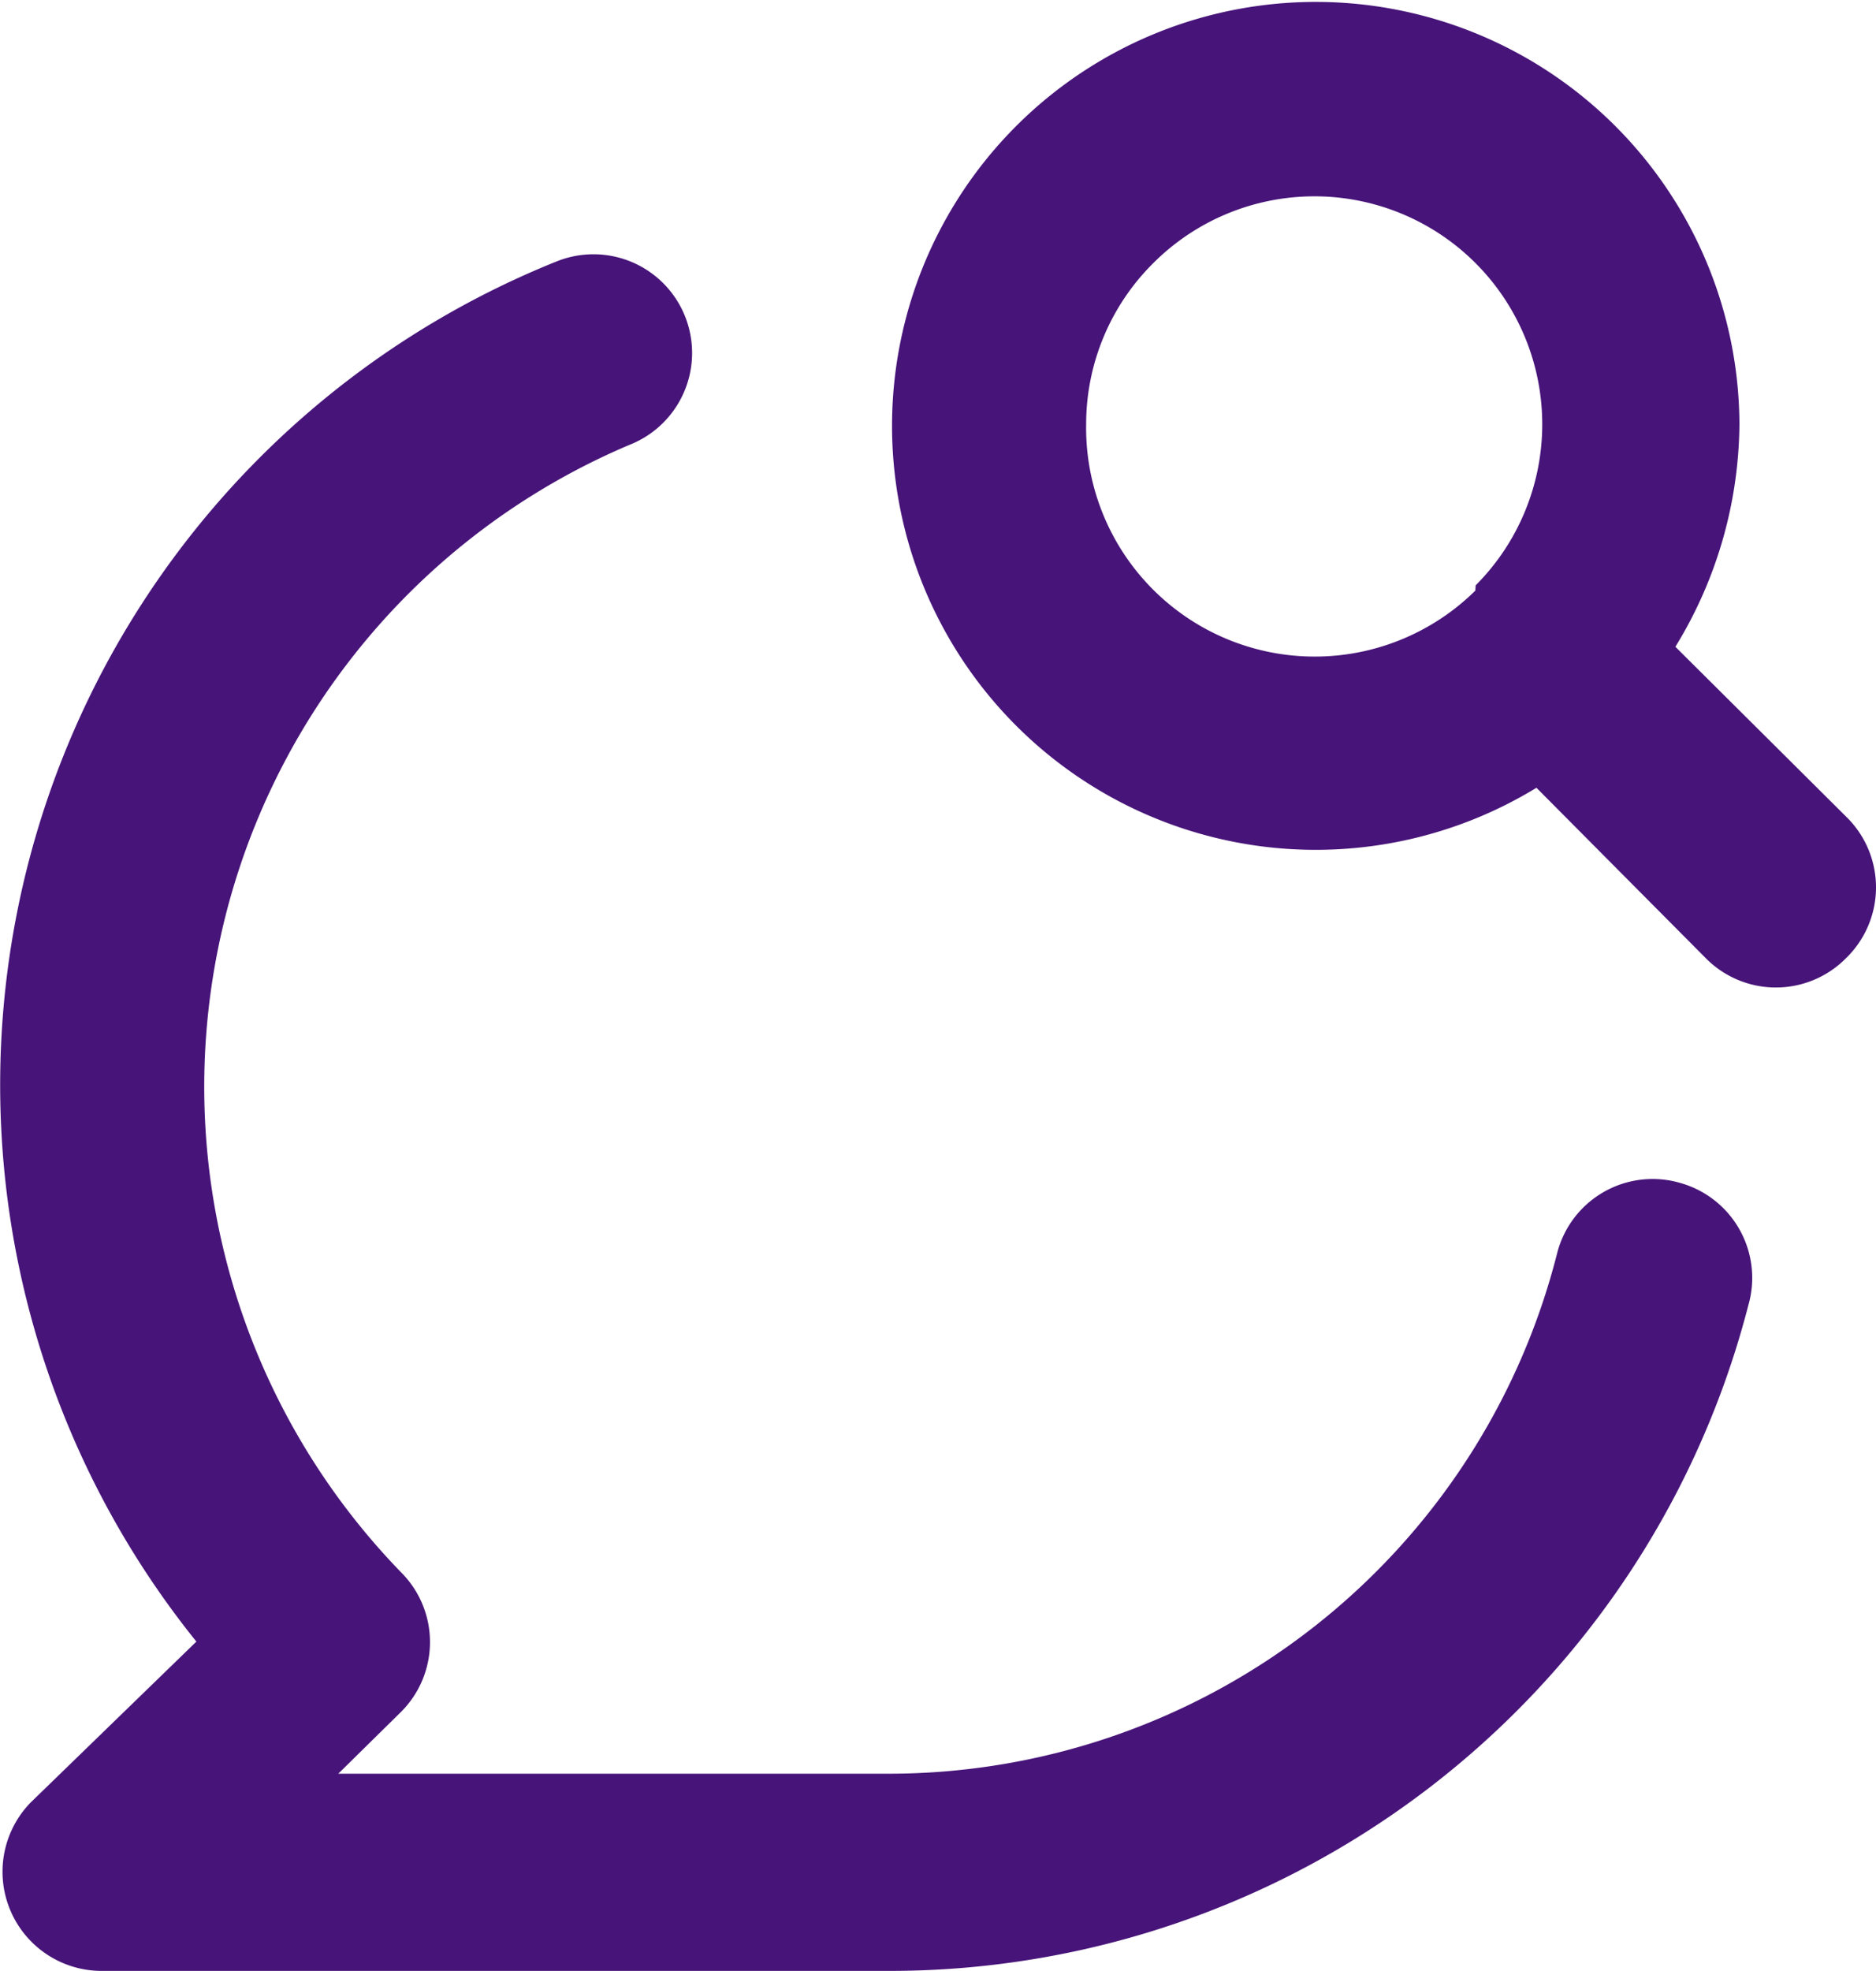 <svg height="19.99" viewBox="0 0 19.039 19.99" width="19.039" xmlns="http://www.w3.org/2000/svg">
  <path
    d="M21.21,10.29,19.48,8.57a4.369,4.369,0,0,0,.65-2.26A4.3,4.3,0,1,0,18.07,10l1.72,1.73a1,1,0,0,0,1.414.006l.006-.006a1,1,0,0,0,.026-1.414ZM17.45,8A2.32,2.32,0,0,1,13.5,6.31a2.3,2.3,0,0,1,.68-1.63,2.312,2.312,0,0,1,3.273,3.267l0,0Zm2.05,6a1,1,0,0,0-1.219.717v0A7,7,0,0,1,11.5,20H5.91l.64-.63a1,1,0,0,0,0-1.41A7.069,7.069,0,0,1,8.87,6.52a1,1,0,1,0-.74-1.86,9,9,0,0,0-3.66,14L2.79,20.29A1.006,1.006,0,0,0,3.5,22h8a9,9,0,0,0,8.72-6.75,1,1,0,0,0-.681-1.239Z"
    data-name="Path 1040"
    fill="#471479"
    id="Path_1040" transform="translate(-2.477 -2.01)"/>
</svg>
